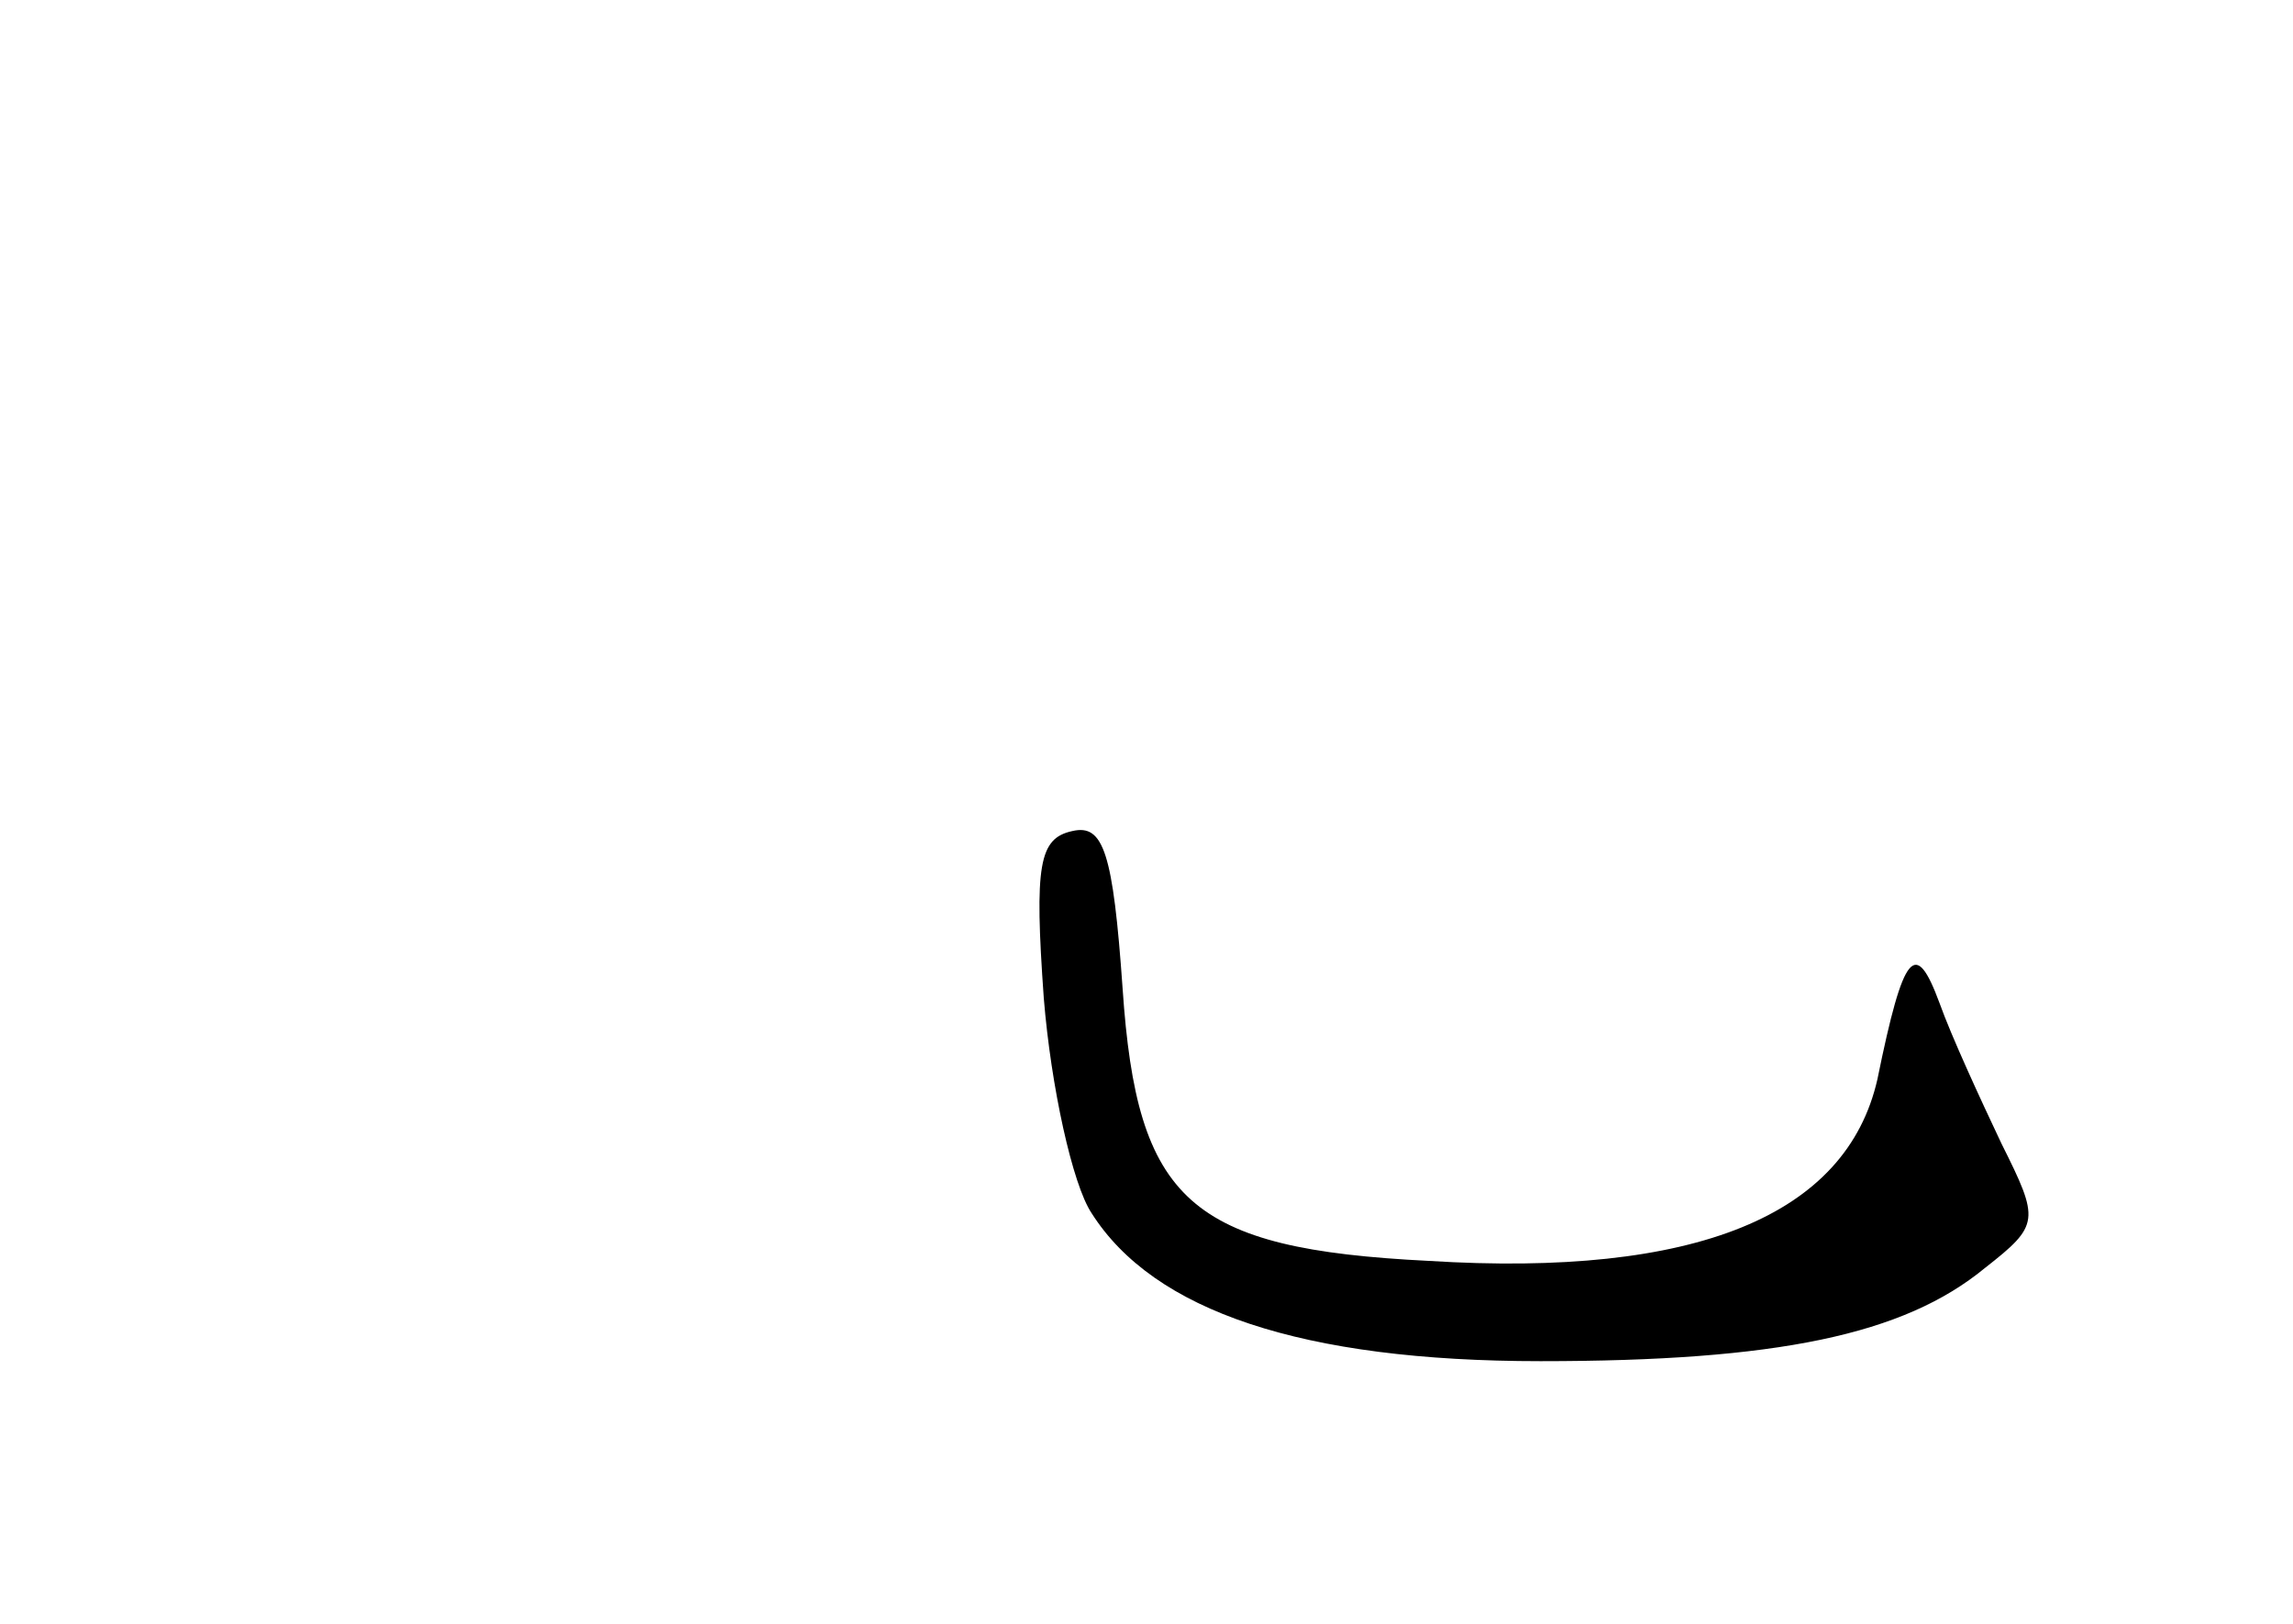 <?xml version="1.0" standalone="no"?>
<!DOCTYPE svg PUBLIC "-//W3C//DTD SVG 20010904//EN"
 "http://www.w3.org/TR/2001/REC-SVG-20010904/DTD/svg10.dtd">
<svg version="1.0" xmlns="http://www.w3.org/2000/svg"
 width="96pt" height="68pt" viewBox="0 0 96 68"
 preserveAspectRatio="xMidYMid meet">
<g transform="translate(0,68) scale(0.1,-0.1)"
fill="#000000" stroke="none">
<path d="M449 332 c-14 -3 -16 -14 -12 -70 3 -37 12 -78 20 -90 26 -41 88 -62
188 -62 99 0 152 11 186 39 23 18 23 20 7 52 -9 19 -21 45 -26 59 -10 27 -15
22 -26 -32 -13 -57 -76 -83 -188 -76 -100 5 -122 25 -128 114 -4 57 -8 69 -21
66z"/>
</g>
</svg>
